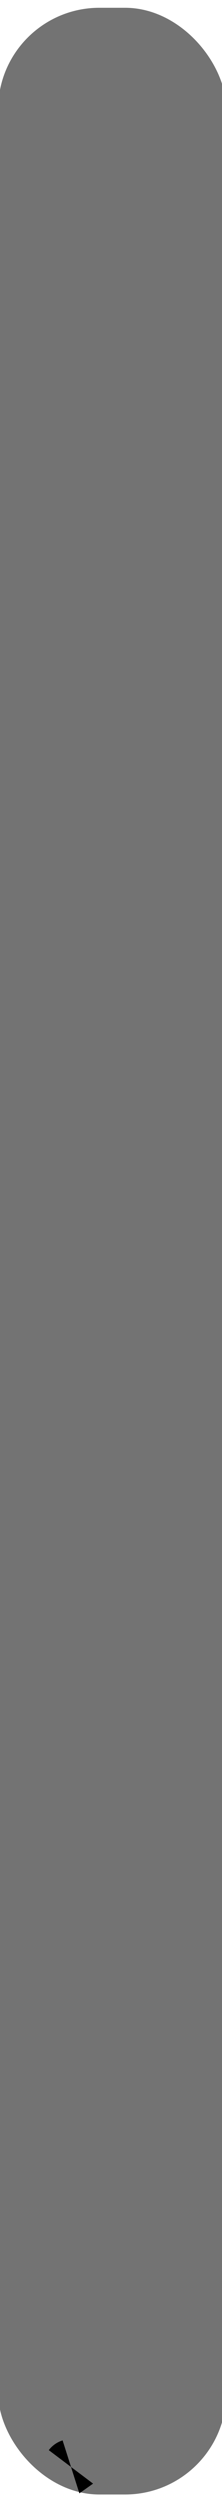 <?xml version="1.0" encoding="UTF-8" standalone="no"?>
<!-- Created with Inkscape (http://www.inkscape.org/) -->

<svg
   xmlns:dc="http://purl.org/dc/elements/1.1/"
   xmlns:cc="http://creativecommons.org/ns#"
   xmlns:rdf="http://www.w3.org/1999/02/22-rdf-syntax-ns#"
   xmlns:svg="http://www.w3.org/2000/svg"
   xmlns="http://www.w3.org/2000/svg"
   xmlns:sodipodi="http://sodipodi.sourceforge.net/DTD/sodipodi-0.dtd"
   xmlns:inkscape="http://www.inkscape.org/namespaces/inkscape"
   width="4"
   height="45"
   id="svg2"
   version="1.1"
   inkscape:version="0.48.4 r9939"
   sodipodi:docname="hour.svg">
  <defs
     id="defs4">
    <linearGradient
       id="linearGradient3951">
      <stop
         style="stop-color:#afafaf;stop-opacity:1;"
         offset="0"
         id="stop3953" />
      <stop
         style="stop-color:#000000;stop-opacity:0;"
         offset="1"
         id="stop3955" />
    </linearGradient>
  </defs>
  <sodipodi:namedview
     id="base"
     pagecolor="#ffffff"
     bordercolor="#666666"
     borderopacity="1.0"
     inkscape:pageopacity="0.0"
     inkscape:pageshadow="2"
     inkscape:zoom="33.208998"
     inkscape:cx="-5.0360697"
     inkscape:cy="39.257874"
     inkscape:document-units="px"
     inkscape:current-layer="layer1"
     showgrid="false"
     inkscape:window-width="1280"
     inkscape:window-height="964"
     inkscape:window-x="0"
     inkscape:window-y="0"
     inkscape:window-maximized="1"
     inkscape:snap-bbox="false"
     inkscape:snap-page="false"
     inkscape:object-paths="false"
     inkscape:snap-bbox-edge-midpoints="false">
    <inkscape:grid
       type="xygrid"
       id="grid3940"
       empspacing="5"
       visible="true"
       enabled="true"
       snapvisiblegridlinesonly="true" />
  </sodipodi:namedview>
  <g
     inkscape:label="Ebene 1"
     inkscape:groupmode="layer"
     id="layer1"
     transform="translate(0,-1007.362)">
    <rect
       style="fill:#000000;fill-opacity:0.549;stroke:none"
       id="rect3753"
       width="4.11"
       height="44.761"
       x="-0.033"
       y="1007.502"
       ry="1.824" />
    <path
       sodipodi:type="spiral"
       style="fill:none;stroke:#000000;stroke-width:1px;stroke-linecap:butt;stroke-linejoin:miter;stroke-opacity:1"
       id="path3942"
       sodipodi:cx="1.2775576"
       sodipodi:cy="44.403805"
       sodipodi:expansion="1"
       sodipodi:revolution="0.001"
       sodipodi:radius="0.0012257827"
       sodipodi:argument="-19.776852"
       sodipodi:t0="0"
       d="m 1.278,44.404 c 2.504e-4,-3.34e-4 6.058e-4,-5.79e-4 0.001,-7.06e-4"
       transform="translate(0,1007.362)" />
  </g>
</svg>
